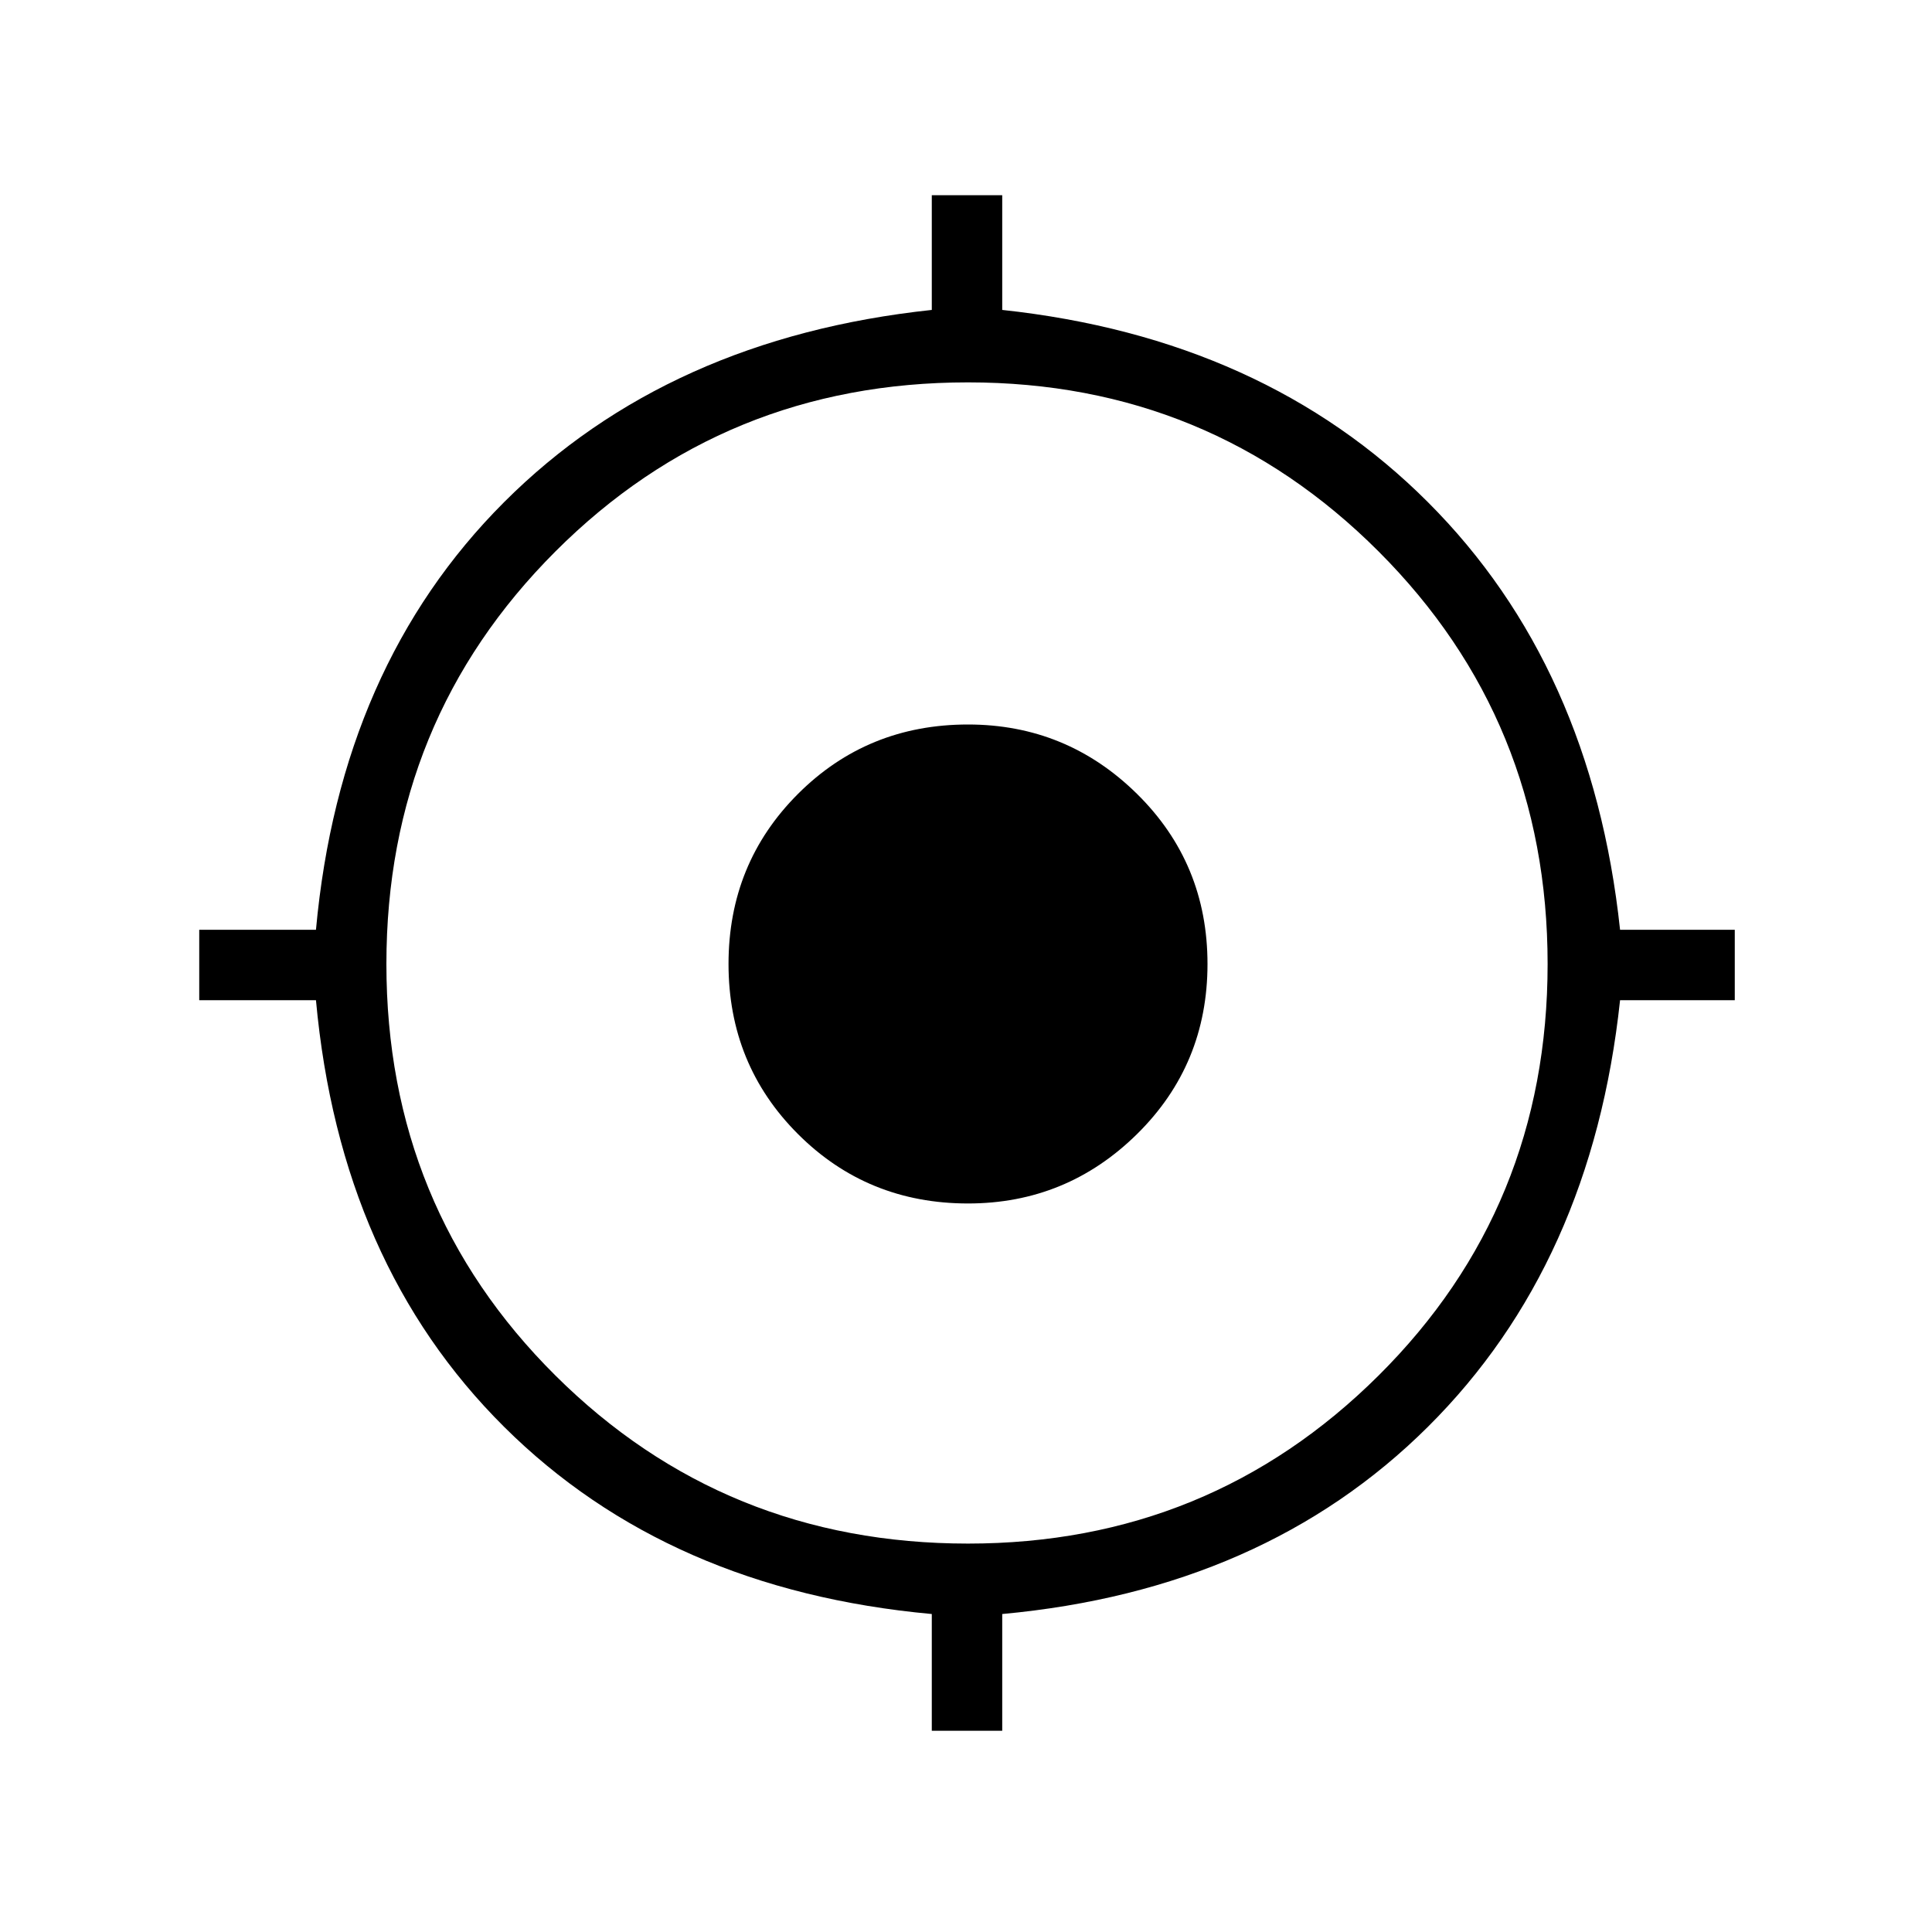 <svg xmlns="http://www.w3.org/2000/svg" height="48" width="48"><path d="M23.15 43v-2.9q-6.55-.6-10.625-4.65Q8.45 31.4 7.85 24.85h-2.9V23.1h2.9q.6-6.55 4.675-10.625T23.15 7.7V4.85h1.75V7.7q6.5.7 10.575 4.775Q39.55 16.55 40.25 23.1h2.85v1.75h-2.85q-.7 6.55-4.775 10.6T24.9 40.1V43Zm.9-4.65q6 0 10.2-4.175 4.2-4.175 4.2-10.225t-4.2-10.25q-4.2-4.2-10.2-4.2-6.05 0-10.25 4.2T9.6 23.95q0 6.05 4.2 10.225t10.25 4.175Zm0-8.45q-2.5 0-4.225-1.725Q18.1 26.45 18.1 23.95q0-2.5 1.725-4.225Q21.55 18 24.05 18q2.45 0 4.2 1.725T30 23.95q0 2.5-1.75 4.225-1.75 1.725-4.2 1.725Z"/></svg>